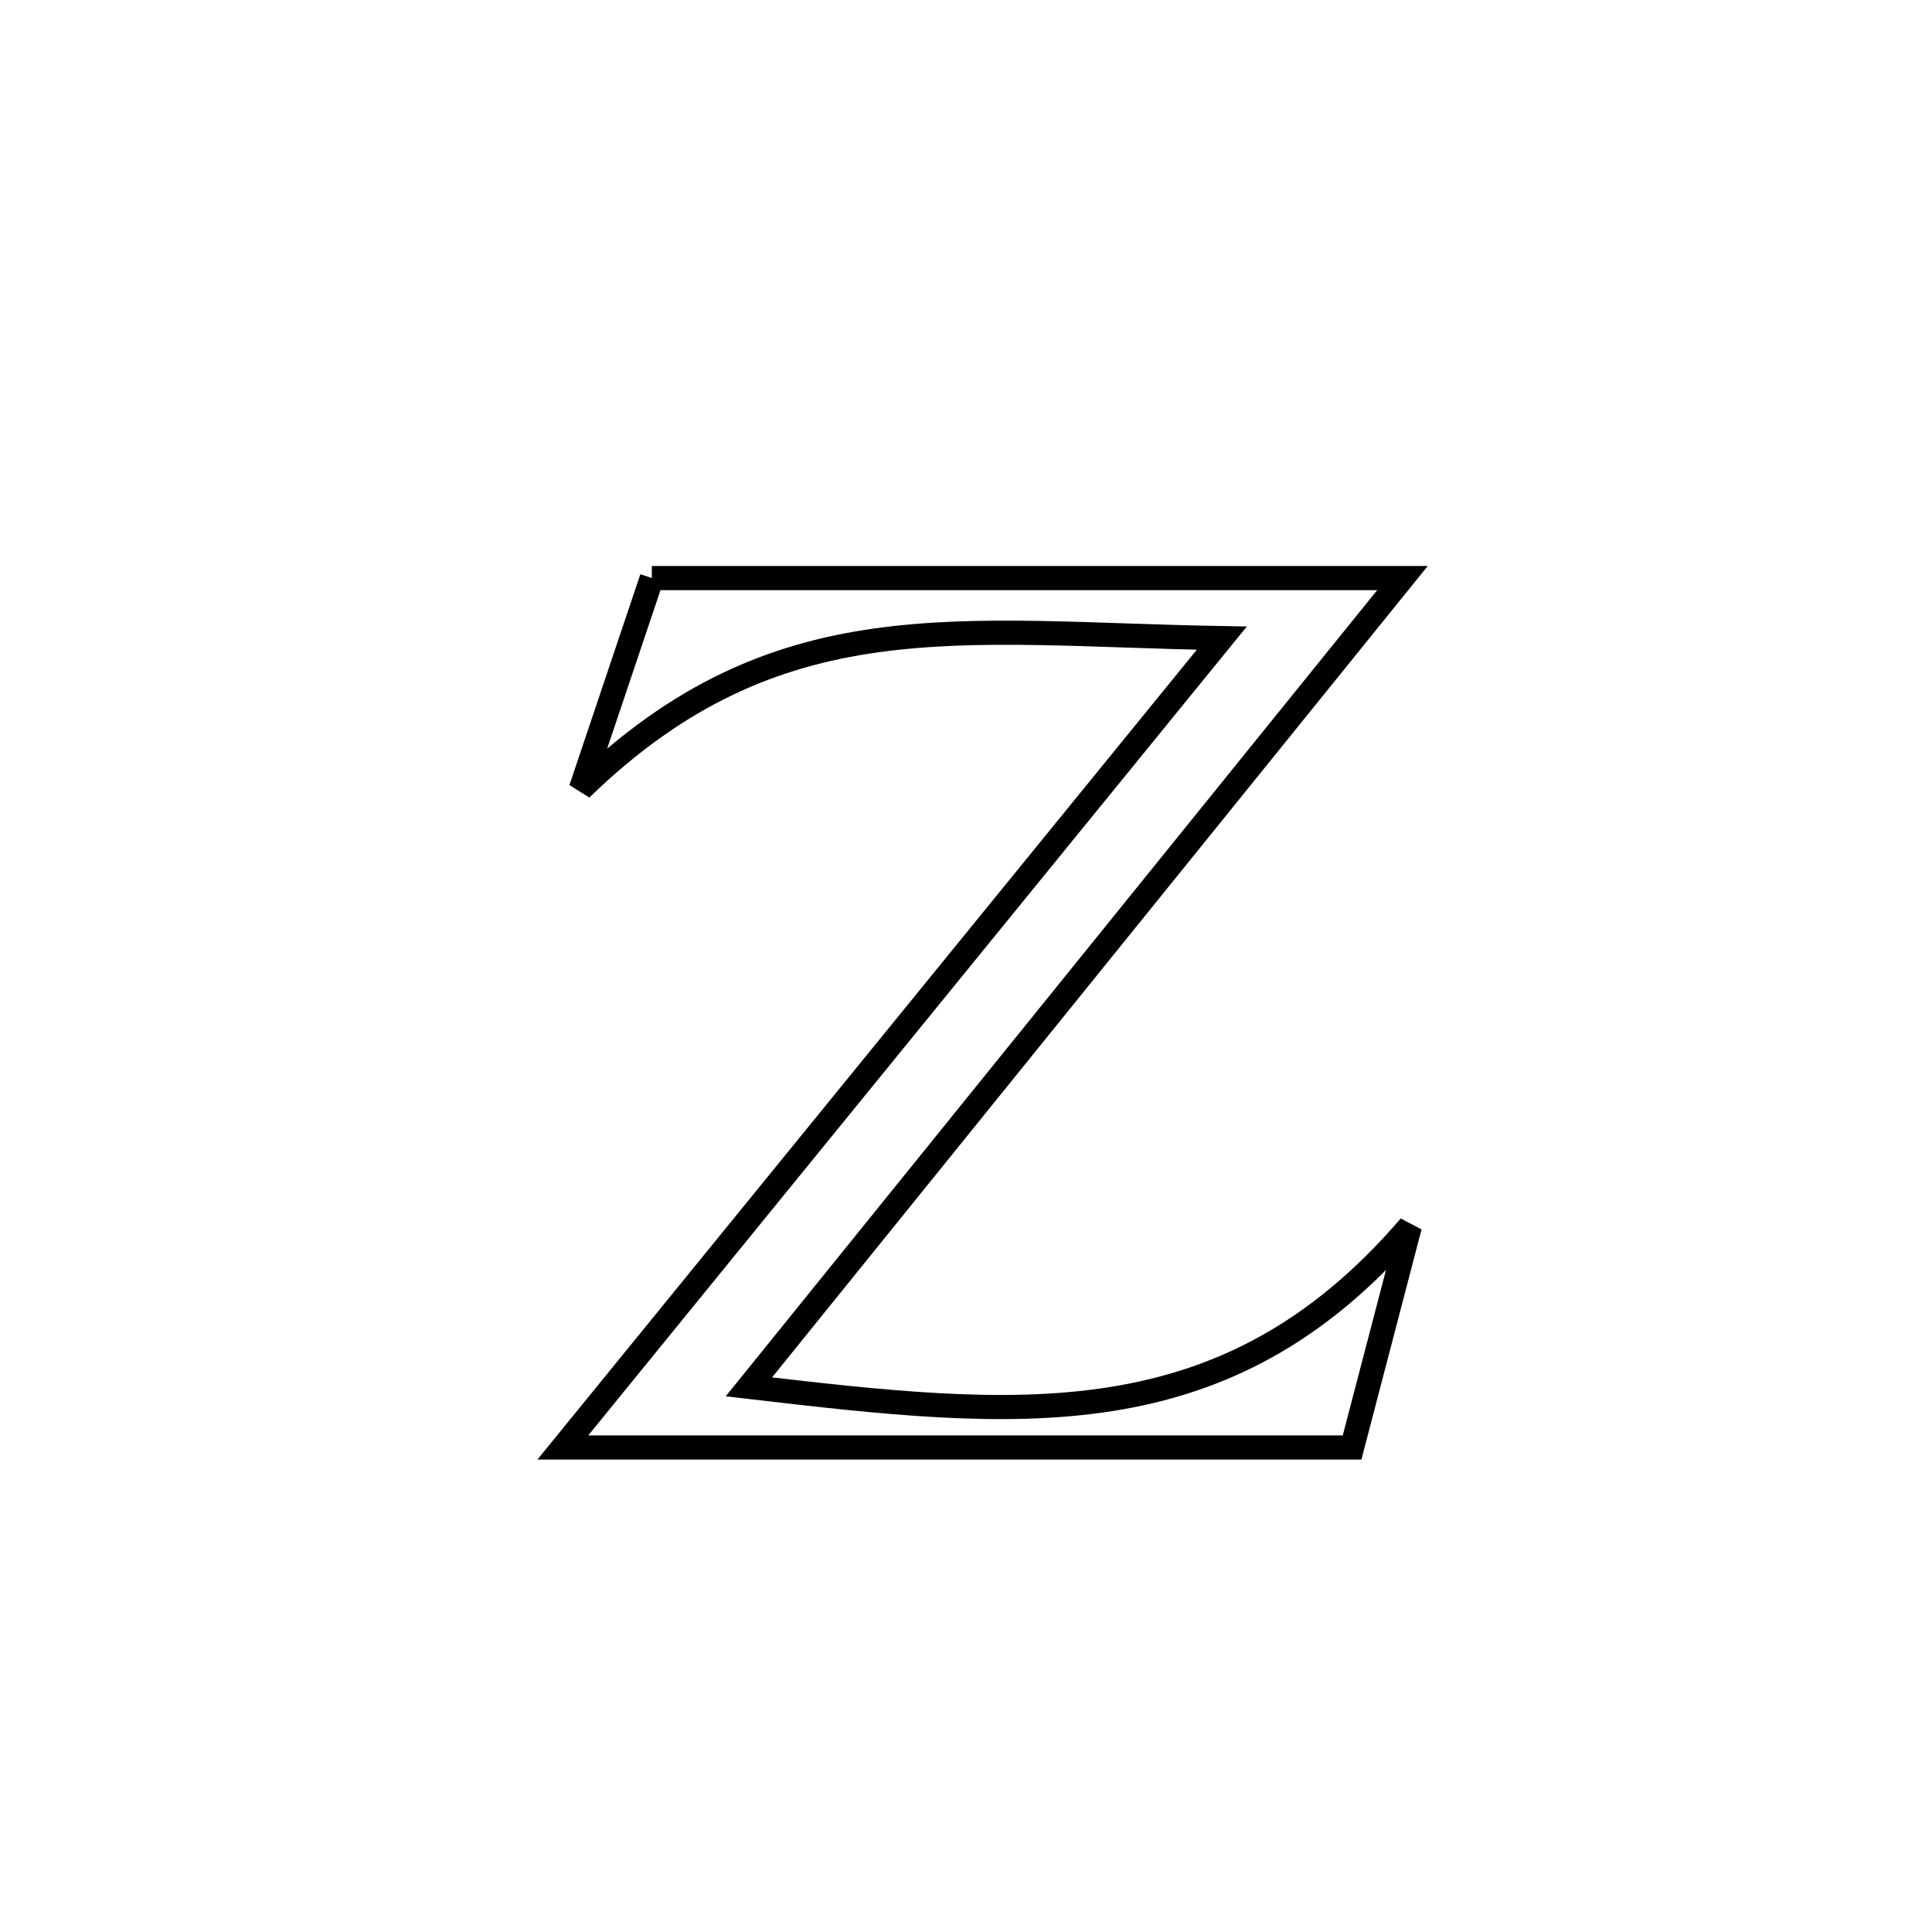 <svg xmlns="http://www.w3.org/2000/svg" viewBox="0.0 0.0 24.0 24.0" height="200px" width="200px"><path fill="none" stroke="black" stroke-width=".3" stroke-opacity="1.0"  filling="0" d="M8.097 7.181 L8.097 7.181 C9.651 7.181 11.206 7.181 12.76 7.181 C14.314 7.181 15.868 7.181 17.422 7.181 L17.422 7.181 C16.069 8.856 14.716 10.53 13.362 12.205 C12.009 13.879 10.656 15.554 9.303 17.228 L9.303 17.228 C10.967 17.422 12.446 17.593 13.795 17.381 C15.144 17.169 16.365 16.573 17.514 15.234 L17.514 15.234 C17.366 15.798 16.961 17.348 16.796 17.981 L16.796 17.981 C15.162 17.981 13.528 17.981 11.894 17.981 C10.26 17.981 8.626 17.981 6.992 17.981 L6.992 17.981 C8.357 16.305 9.721 14.63 11.085 12.954 C12.45 11.278 13.814 9.603 15.178 7.927 L15.178 7.927 C13.546 7.899 12.165 7.776 10.887 7.955 C9.609 8.134 8.435 8.617 7.216 9.8 L7.216 9.8 C7.51 8.927 7.804 8.054 8.097 7.181 L8.097 7.181"></path></svg>